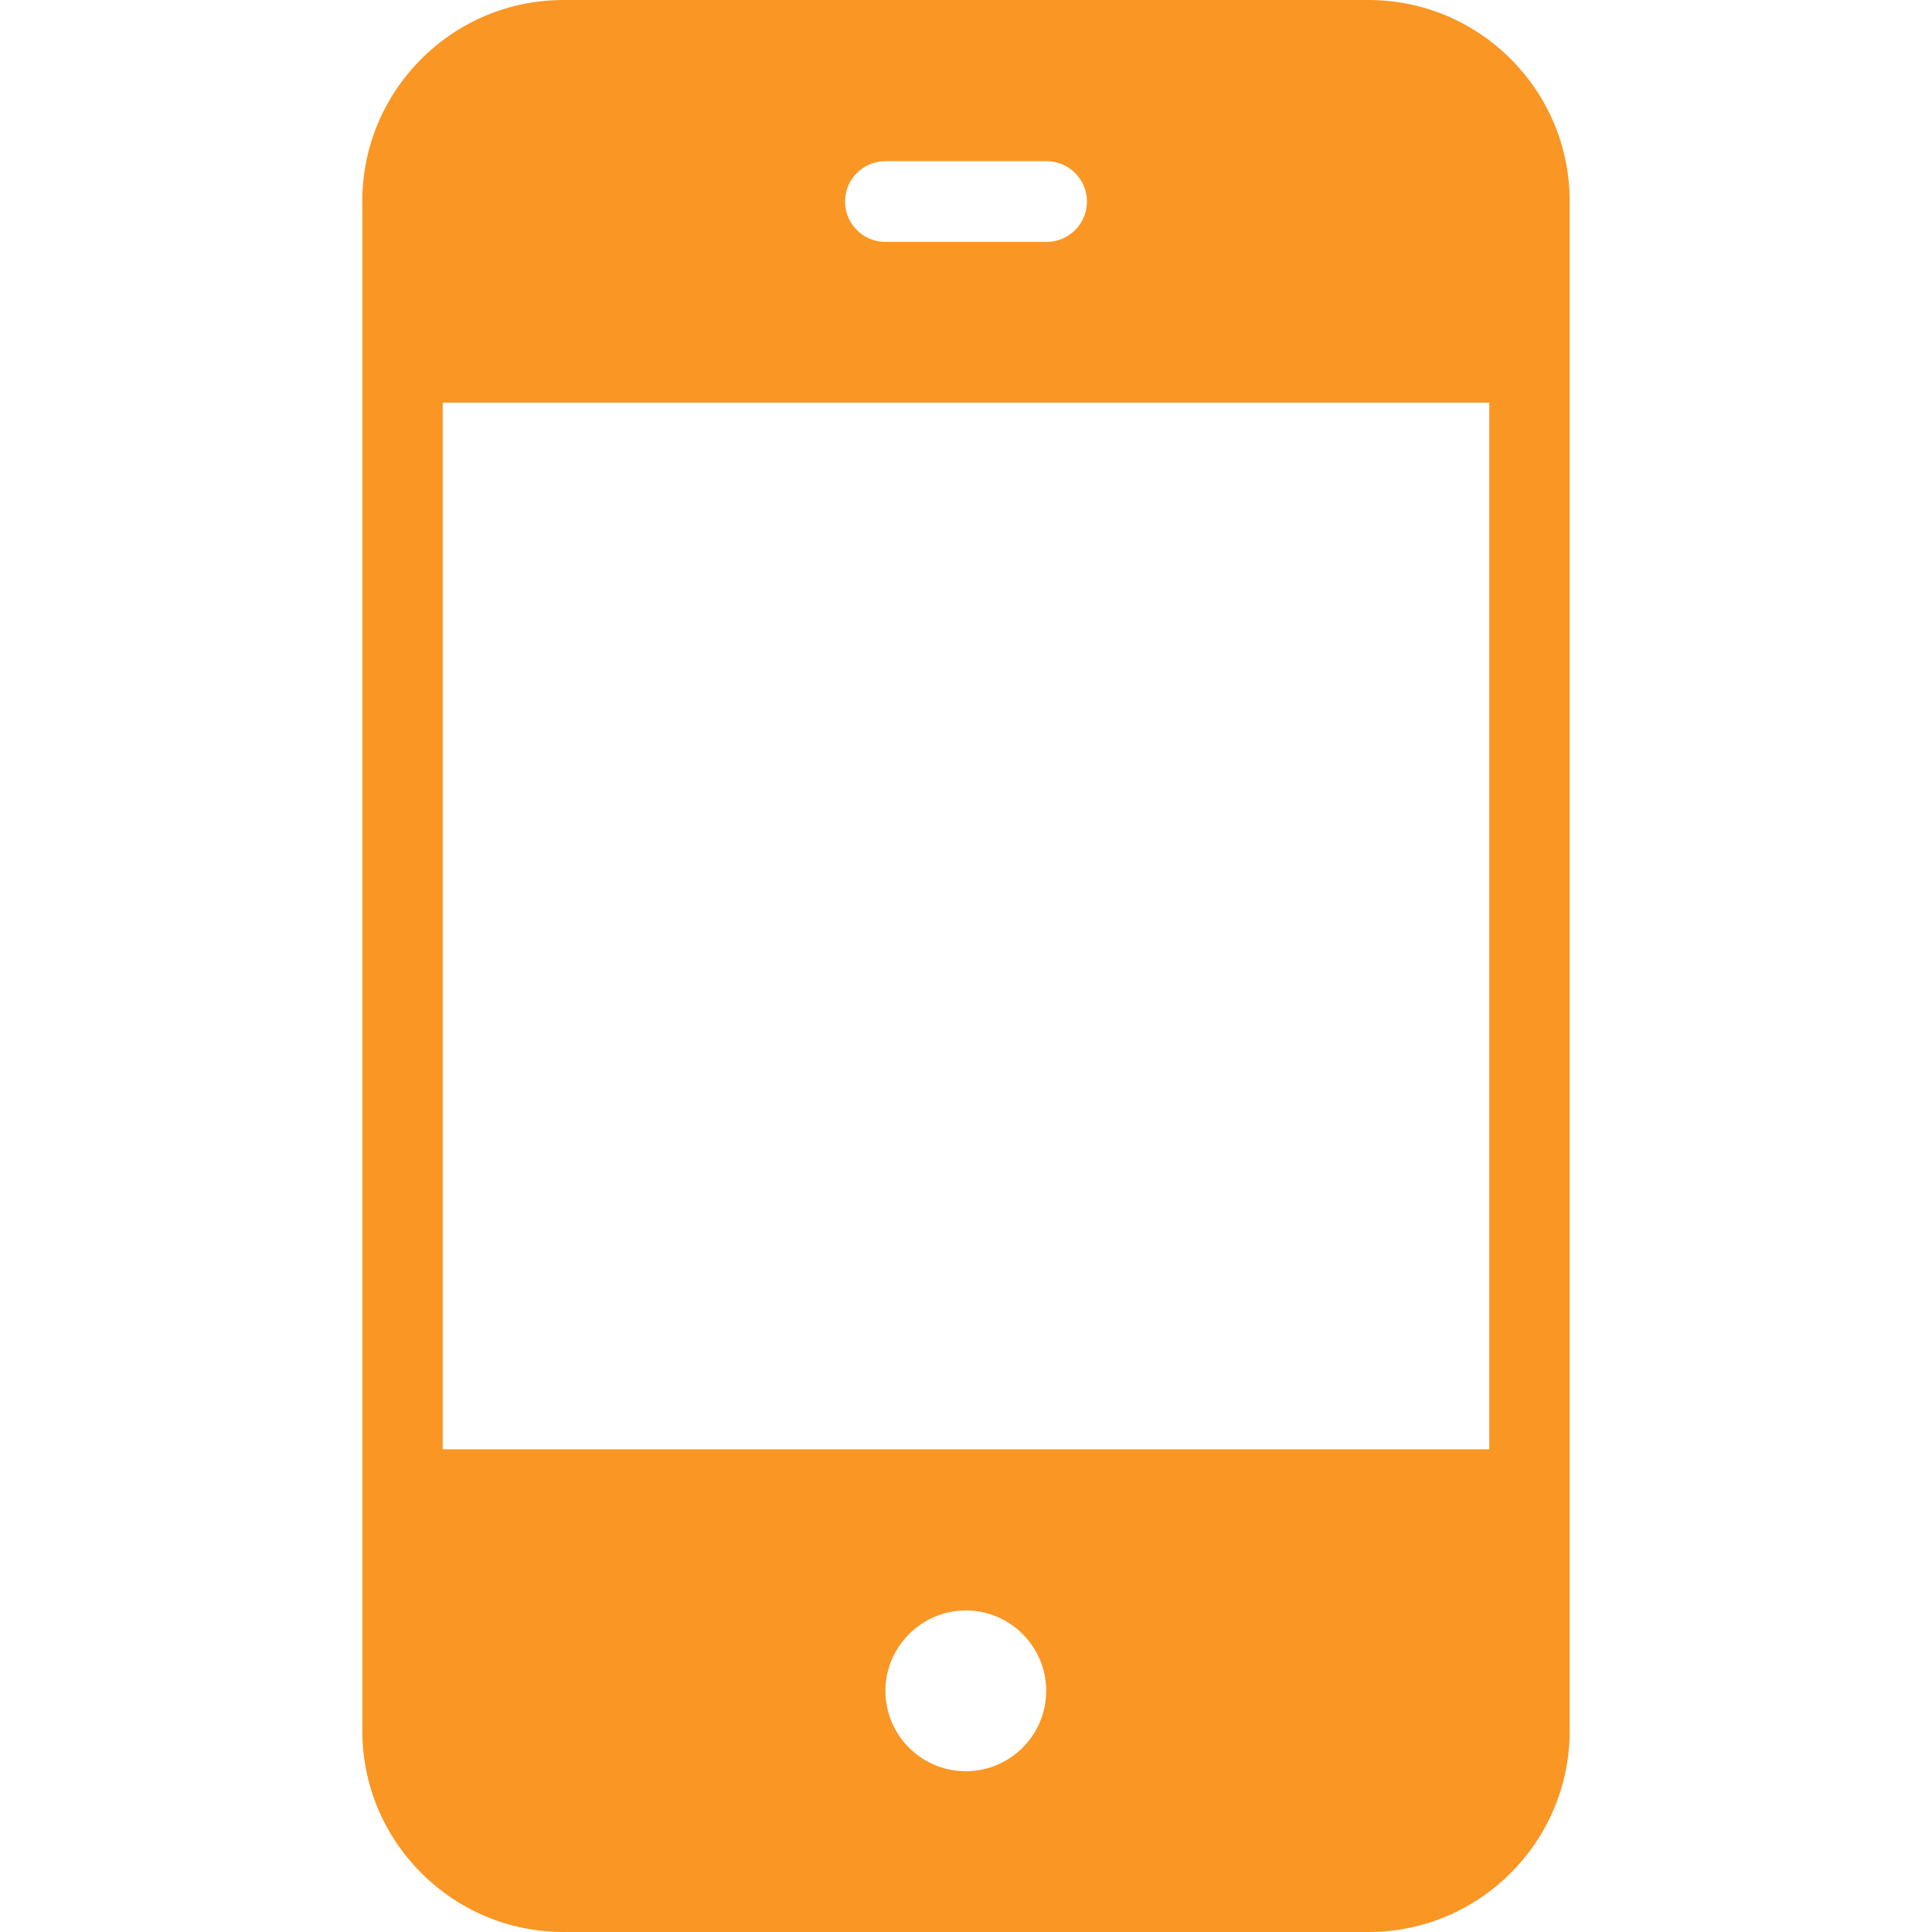 <?xml version="1.0" encoding="iso-8859-1"?>
<!-- Generator: Adobe Illustrator 19.0.0, SVG Export Plug-In . SVG Version: 6.00 Build 0)  -->
<svg version="1.1" id="Capa_1" xmlns="http://www.w3.org/2000/svg" xmlns:xlink="http://www.w3.org/1999/xlink" x="0px" y="0px"
	 viewBox="0 0 511.9 511.9" style="enable-background:new 0 0 511.9 511.9;" xml:space="preserve">
<g>
	<g>
		<path fill="#fa9623" d="M362.6,0H149.3C119.9,0,96,23.9,96,53.3v405.3c0,29.4,23.9,53.3,53.3,53.3h213.3c29.4,0,53.3-23.9,53.3-53.3V53.3
			C415.9,23.9,392,0,362.6,0z M234.6,42.7h42.7c5.9,0,10.7,4.8,10.7,10.7c0,5.9-4.8,10.7-10.7,10.7h-42.7c-5.9,0-10.7-4.8-10.7-10.7
			C223.9,47.5,228.7,42.7,234.6,42.7z M255.9,469.3c-11.8,0-21.3-9.6-21.3-21.3s9.6-21.3,21.3-21.3c11.8,0,21.3,9.6,21.3,21.3
			S267.7,469.3,255.9,469.3z M394.6,384H117.3V106.7h277.3V384z"/>
	</g>
</g>
<g>
</g>
<g>
</g>
<g>
</g>
<g>
</g>
<g>
</g>
<g>
</g>
<g>
</g>
<g>
</g>
<g>
</g>
<g>
</g>
<g>
</g>
<g>
</g>
<g>
</g>
<g>
</g>
<g>
</g>
</svg>
